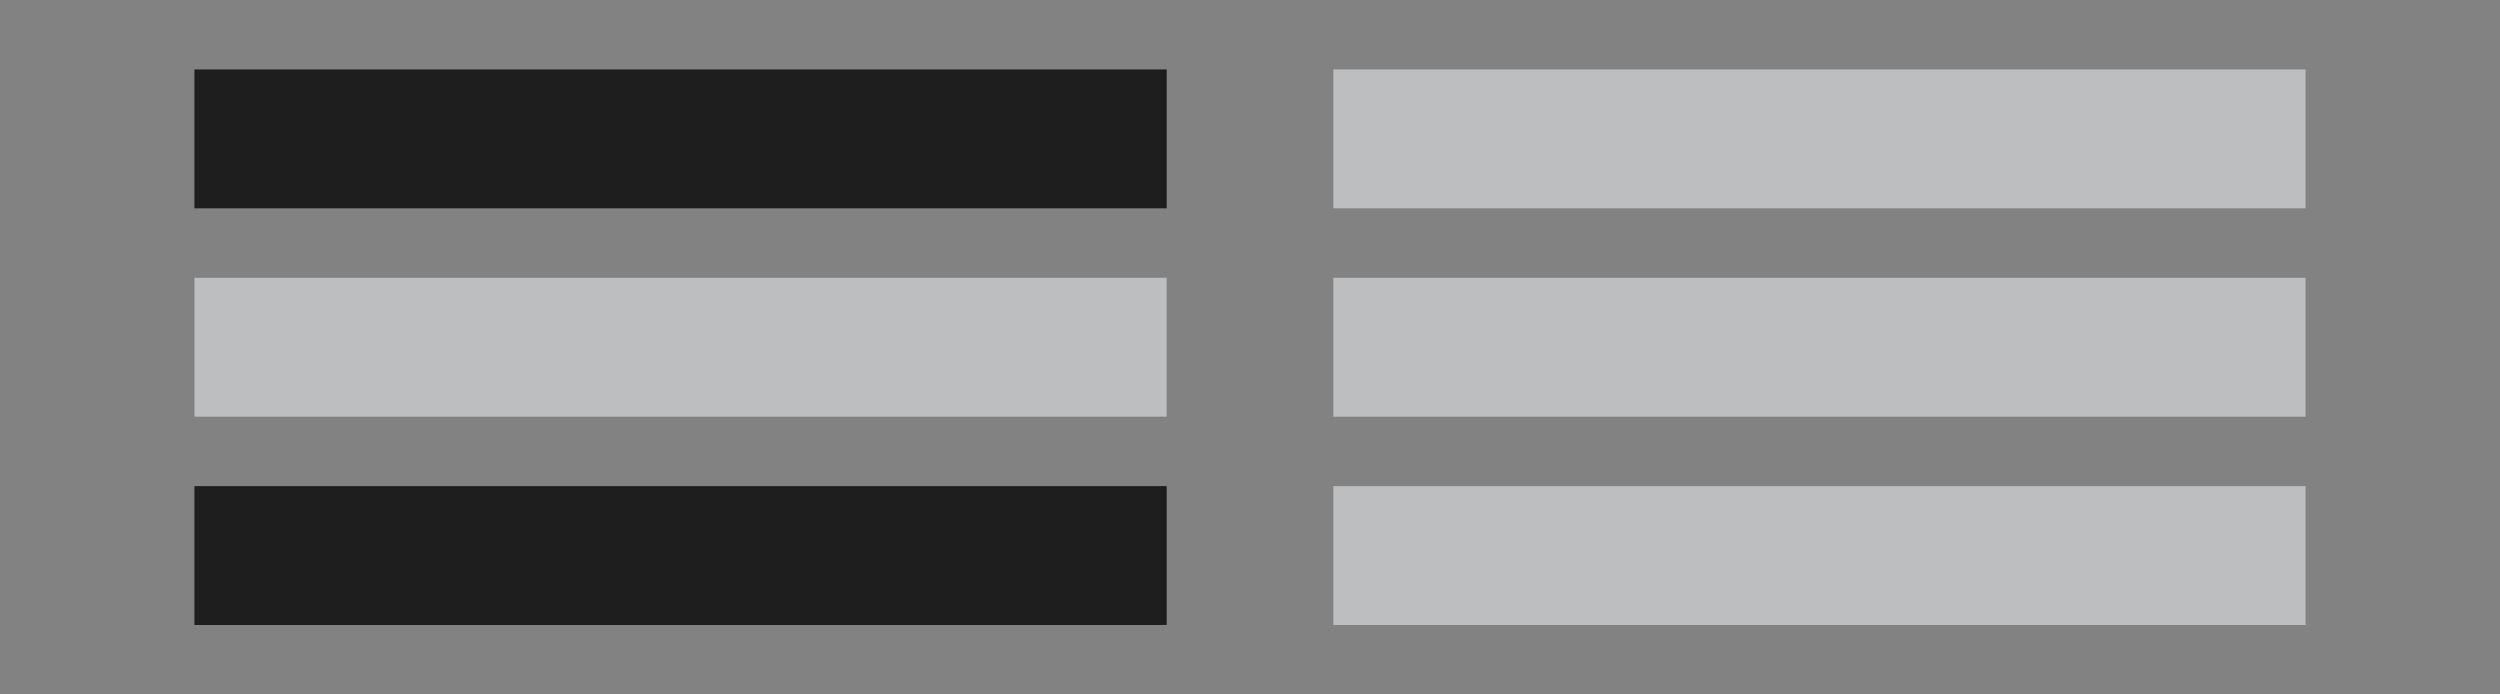 <?xml version="1.0" encoding="utf-8"?>
<!-- Generator: Adobe Illustrator 18.0.0, SVG Export Plug-In . SVG Version: 6.00 Build 0)  -->
<!DOCTYPE svg PUBLIC "-//W3C//DTD SVG 1.1//EN" "http://www.w3.org/Graphics/SVG/1.1/DTD/svg11.dtd">
<svg version="1.1" id="Layer_1" xmlns="http://www.w3.org/2000/svg" xmlns:xlink="http://www.w3.org/1999/xlink" x="0px" y="0px"
	 viewBox="0 0 90 25" enable-background="new 0 0 90 25" xml:space="preserve">
<rect fill="#828282" width="90" height="25"/>
<rect x="7" y="2.5" fill="#1E1E1E" width="35" height="5"/>
<rect x="7" y="10" fill="#BCBEC0" width="35" height="5"/>
<rect x="48" y="2.5" fill="#BCBEC0" width="35" height="5"/>
<rect x="48" y="10" fill="#BCBEC0" width="35" height="5"/>
<rect x="48" y="17.5" fill="#BCBEC0" width="35" height="5"/>
<rect x="7" y="17.5" fill="#1E1E1E" width="35" height="5"/>
</svg>
